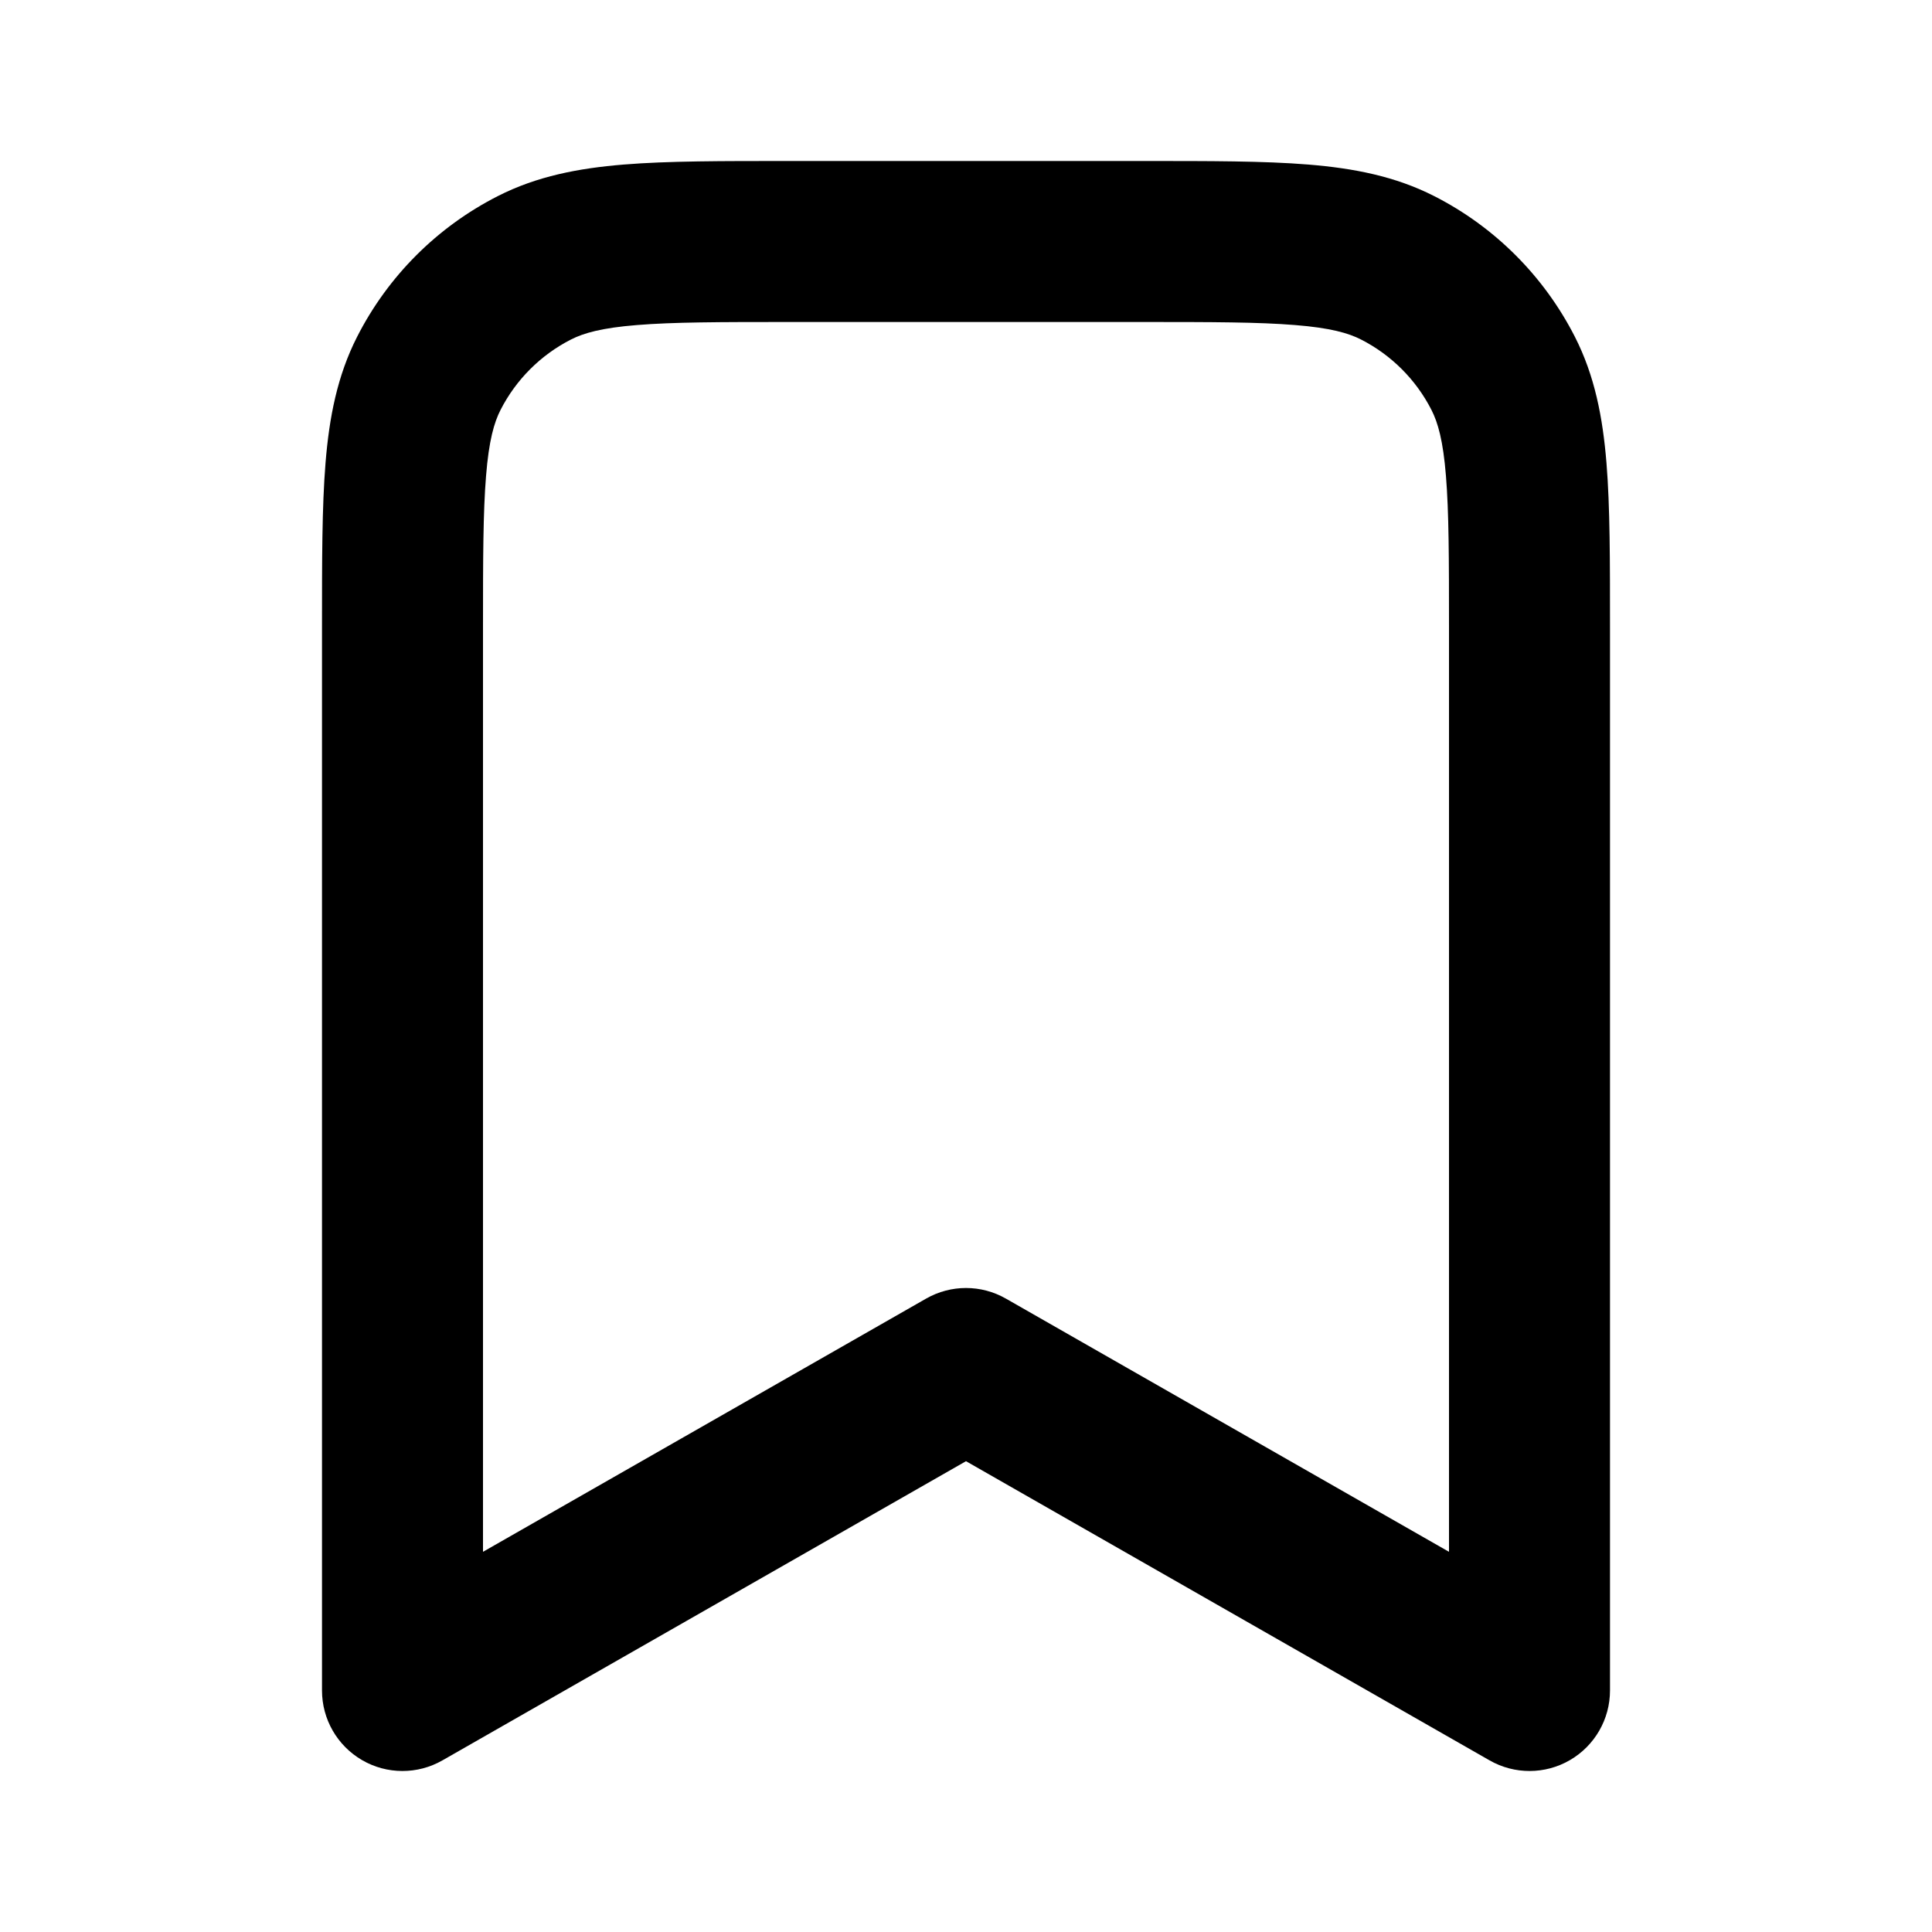 <svg width="100%" height="100%" viewBox="0 0 24 24" fill="none" xmlns="http://www.w3.org/2000/svg">
<path d="M19 21L18.504 21.868C18.813 22.045 19.194 22.044 19.502 21.865C19.81 21.686 20 21.357 20 21H19ZM5 21H4C4 21.357 4.19 21.686 4.498 21.865C4.806 22.044 5.187 22.045 5.496 21.868L5 21ZM12 17L12.496 16.132C12.189 15.956 11.811 15.956 11.504 16.132L12 17ZM17.362 3.327L17.816 2.436L17.362 3.327ZM18.673 4.638L19.564 4.184L18.673 4.638ZM6.638 3.327L6.184 2.436L6.638 3.327ZM5.327 4.638L4.436 4.184L5.327 4.638ZM9.8 4H14.2V2H9.8V4ZM18 7.8V21H20V7.8H18ZM6 21V7.8H4V21H6ZM19.496 20.132L12.496 16.132L11.504 17.868L18.504 21.868L19.496 20.132ZM11.504 16.132L4.504 20.132L5.496 21.868L12.496 17.868L11.504 16.132ZM14.2 4C15.057 4 15.639 4.001 16.089 4.038C16.527 4.073 16.752 4.138 16.908 4.218L17.816 2.436C17.331 2.189 16.814 2.09 16.252 2.044C15.701 1.999 15.024 2 14.2 2V4ZM20 7.8C20 6.976 20.001 6.299 19.956 5.748C19.91 5.186 19.811 4.669 19.564 4.184L17.782 5.092C17.862 5.248 17.927 5.473 17.962 5.911C17.999 6.361 18 6.943 18 7.8H20ZM16.908 4.218C17.284 4.41 17.59 4.716 17.782 5.092L19.564 4.184C19.18 3.431 18.569 2.819 17.816 2.436L16.908 4.218ZM9.8 2C8.976 2 8.299 1.999 7.748 2.044C7.186 2.09 6.669 2.189 6.184 2.436L7.092 4.218C7.248 4.138 7.473 4.073 7.911 4.038C8.361 4.001 8.943 4 9.8 4V2ZM6 7.8C6 6.943 6.001 6.361 6.038 5.911C6.073 5.473 6.138 5.248 6.218 5.092L4.436 4.184C4.189 4.669 4.09 5.186 4.044 5.748C3.999 6.299 4 6.976 4 7.8H6ZM6.184 2.436C5.431 2.819 4.819 3.431 4.436 4.184L6.218 5.092C6.41 4.716 6.716 4.41 7.092 4.218L6.184 2.436Z" fill="currentColor"/>
</svg>
